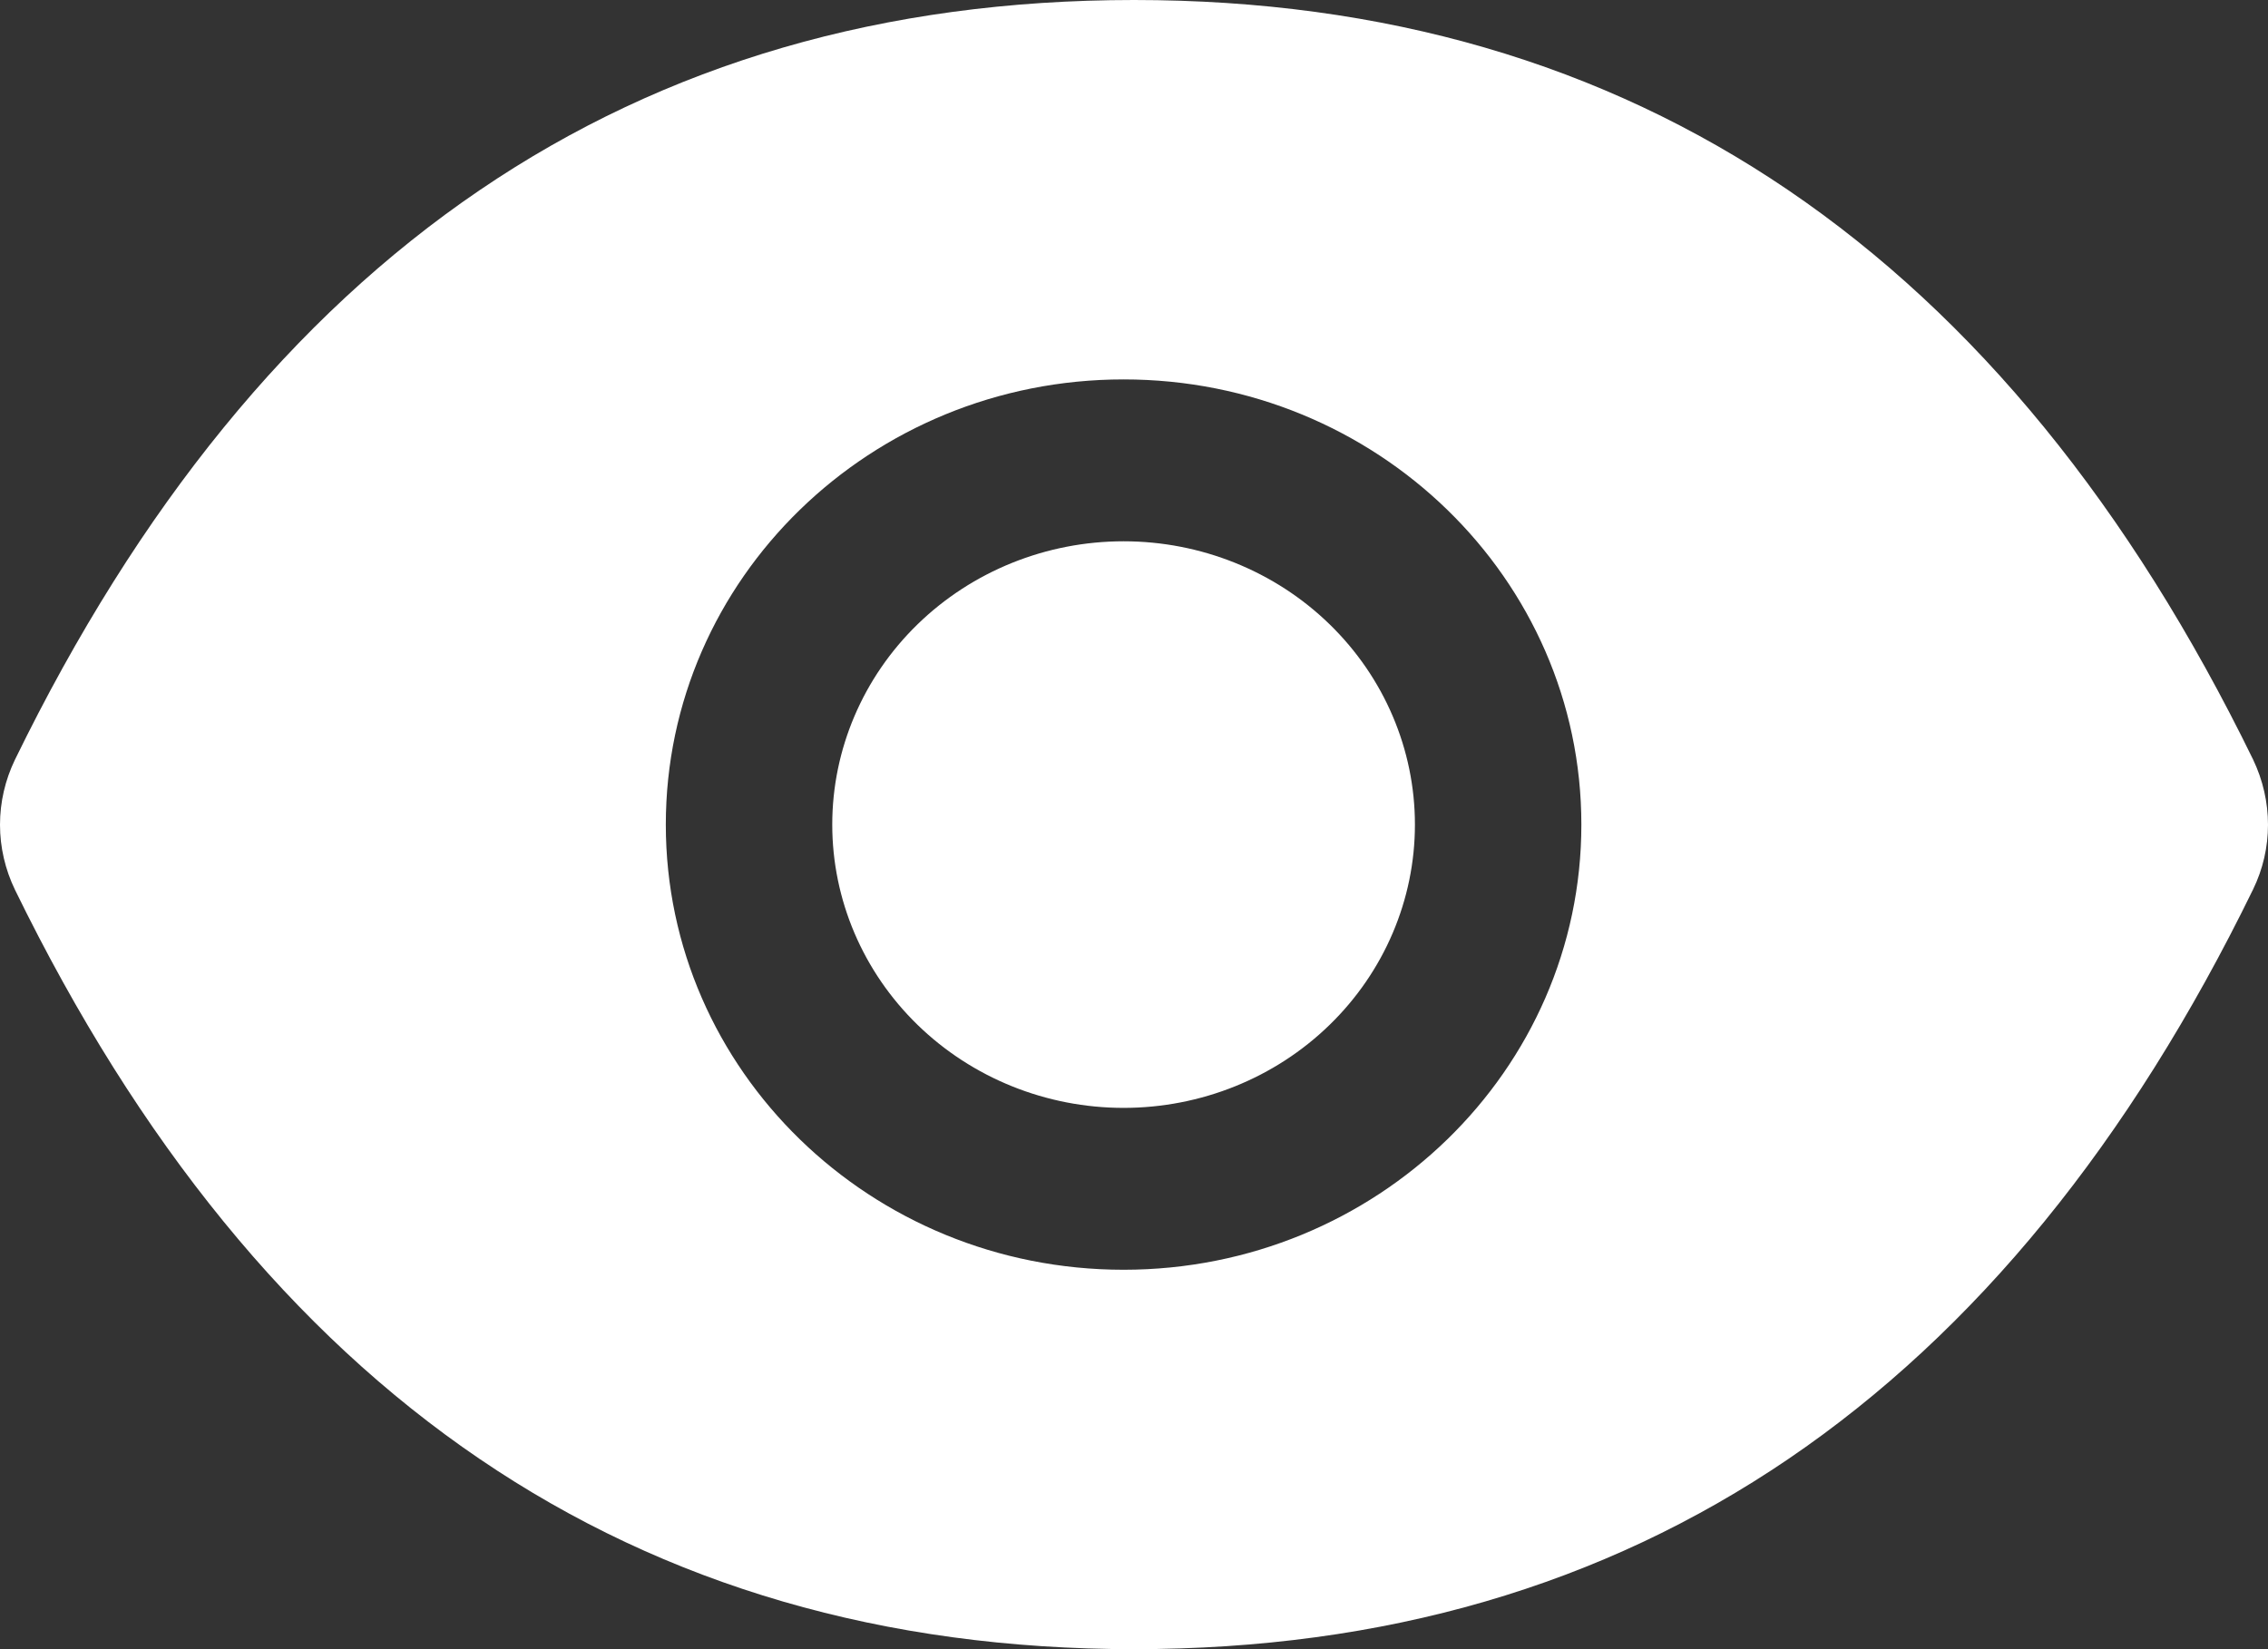 <svg width="44" height="32" viewBox="0 0 44 32" fill="none" xmlns="http://www.w3.org/2000/svg">
<rect x="0" y="0" width="44" height="32" fill="#333333" stroke="none"/>
<path d="M16.146 16C16.146 17.458 16.742 18.856 17.802 19.887C18.862 20.918 20.299 21.497 21.798 21.497C23.297 21.497 24.735 20.918 25.794 19.887C26.854 18.856 27.45 17.458 27.45 16C27.45 14.542 26.854 13.144 25.794 12.113C24.735 11.082 23.297 10.503 21.798 10.503C20.299 10.503 18.862 11.082 17.802 12.113C16.742 13.144 16.146 14.542 16.146 16V16ZM43.709 14.734C38.925 4.933 31.694 0 22 0C12.301 0 5.075 4.933 0.291 14.739C0.1 15.134 0 15.565 0 16.003C0 16.439 0.1 16.871 0.291 17.266C5.075 27.067 12.306 32 22 32C31.699 32 38.925 27.067 43.709 17.261C44.097 16.466 44.097 15.544 43.709 14.734V14.734ZM21.798 24.638C16.893 24.638 12.917 20.771 12.917 16C12.917 11.229 16.893 7.362 21.798 7.362C26.703 7.362 30.679 11.229 30.679 16C30.679 20.771 26.703 24.638 21.798 24.638Z" fill="white"/>
</svg>
